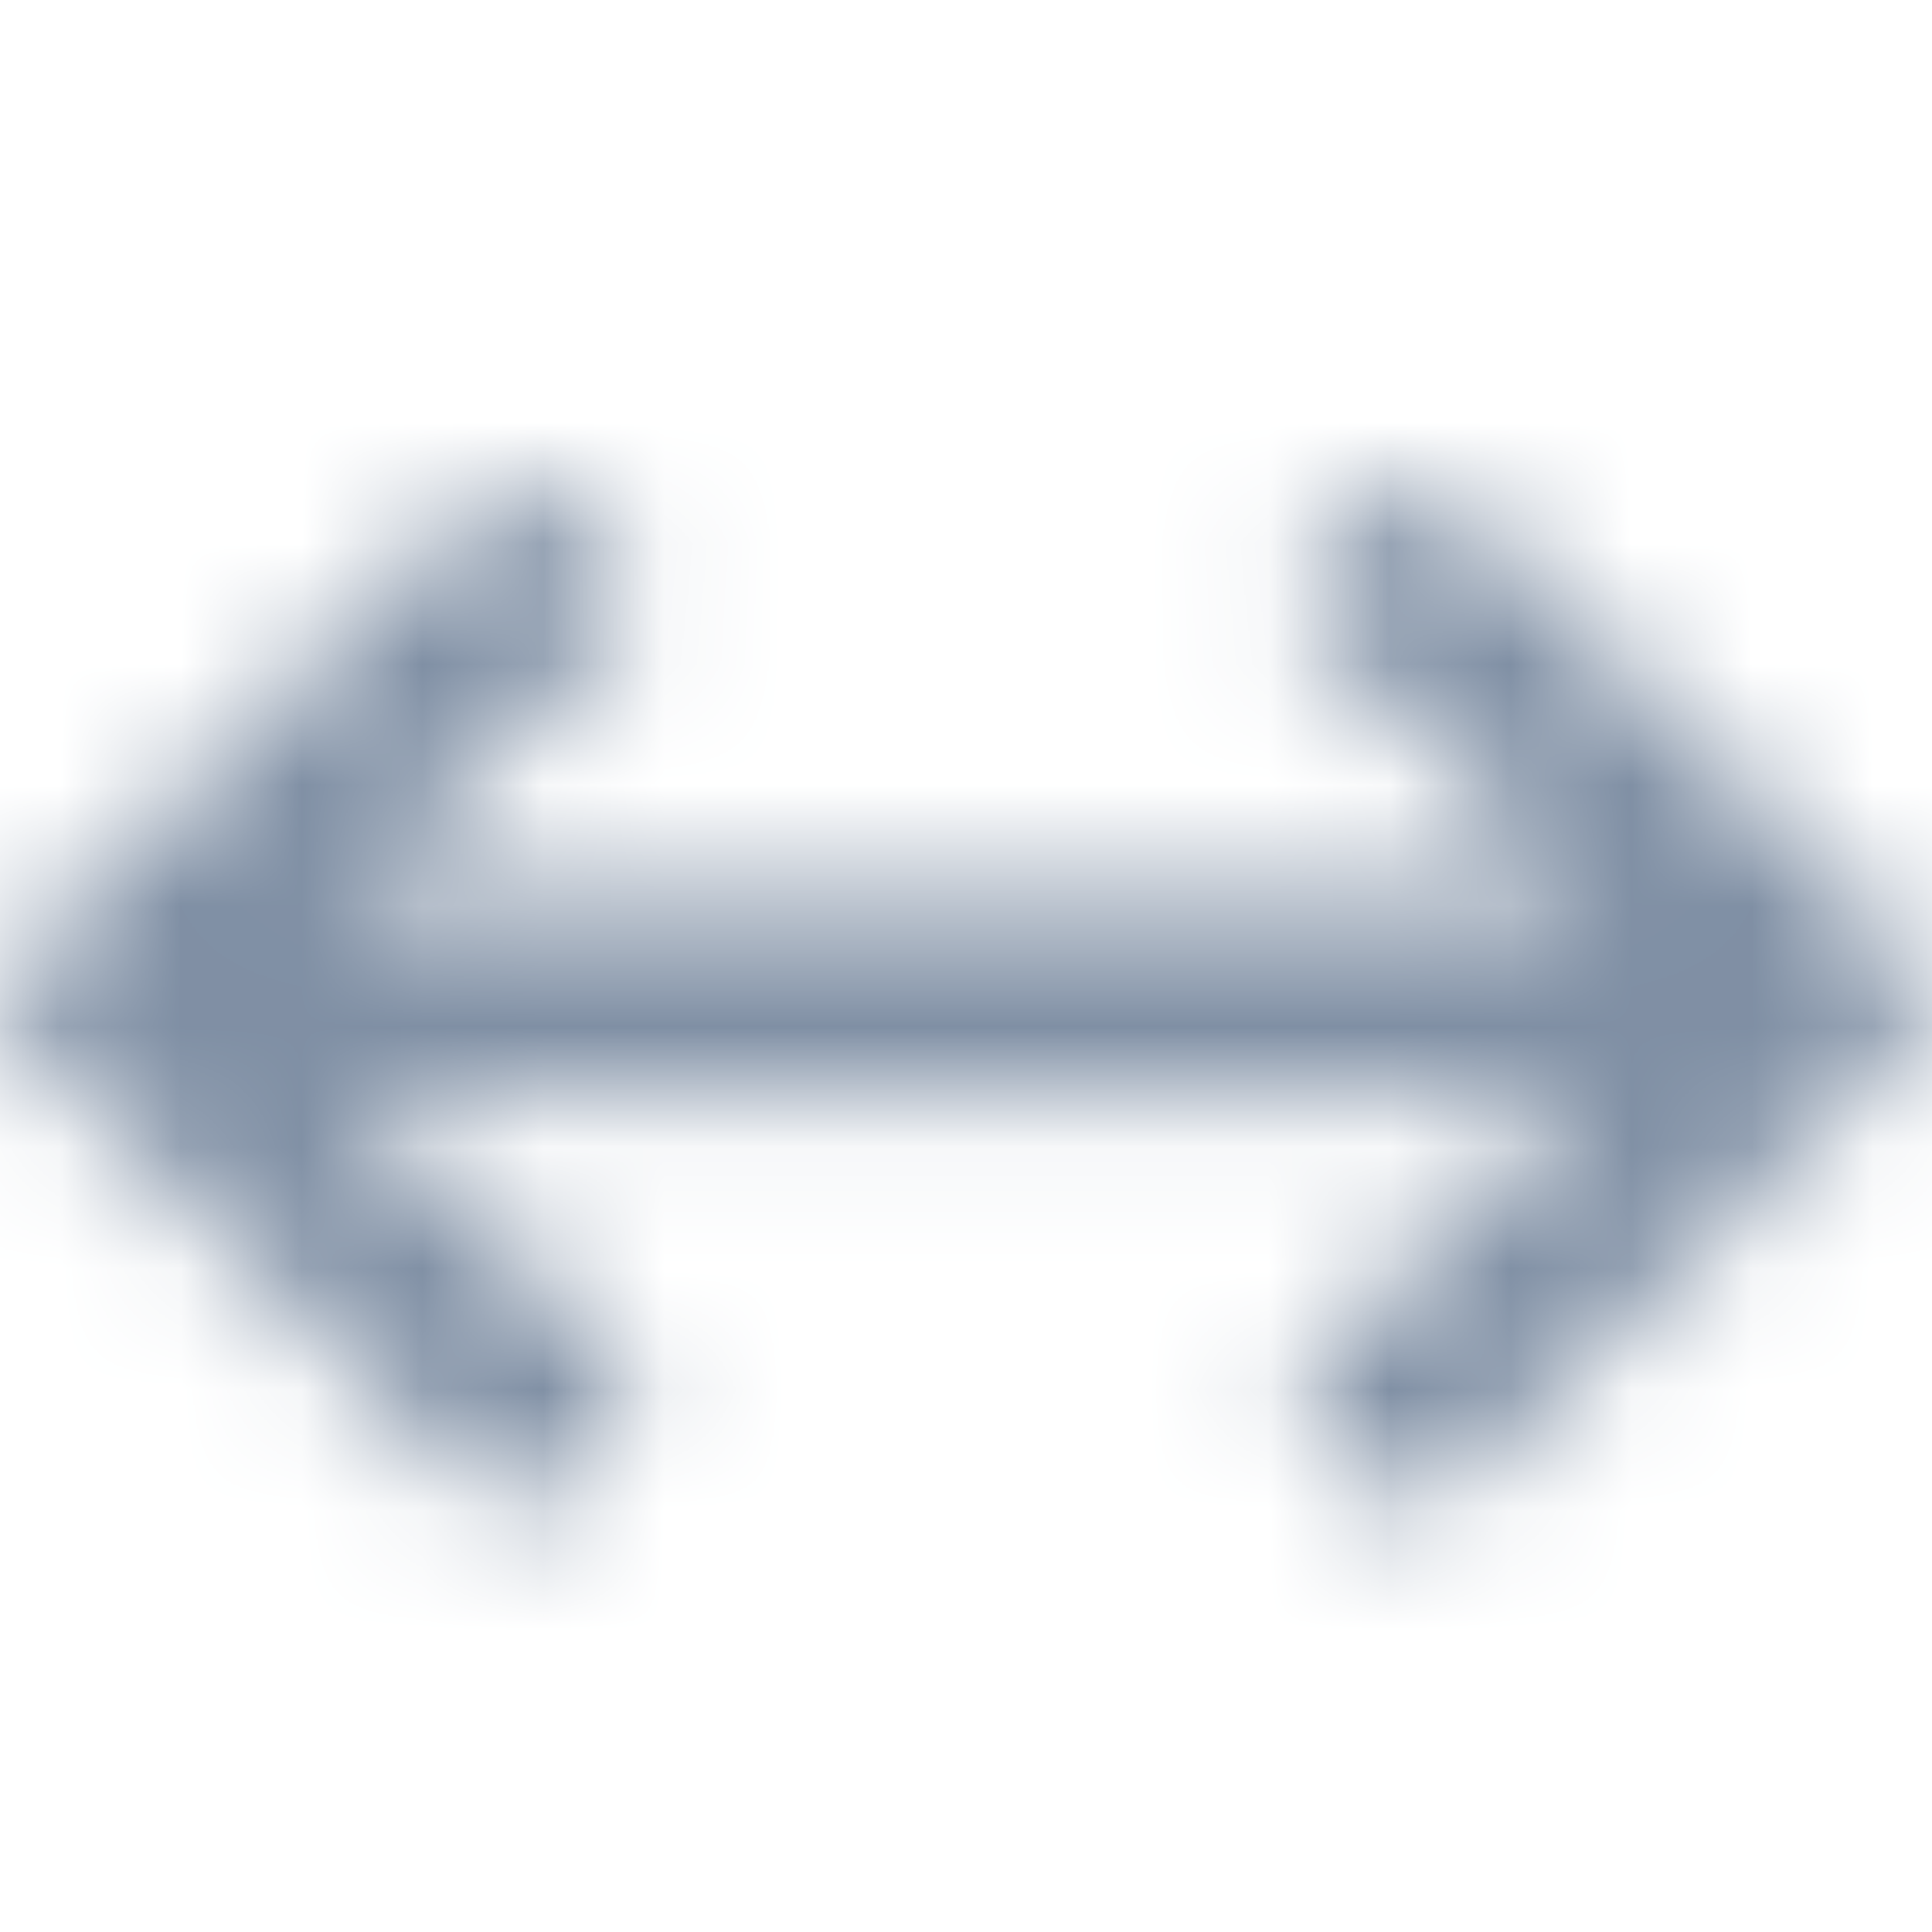 <?xml version="1.0" encoding="UTF-8"?>
<svg width="16px" height="16px" viewBox="0 0 16 16" version="1.1" xmlns="http://www.w3.org/2000/svg" xmlns:xlink="http://www.w3.org/1999/xlink">
    <!-- Generator: Sketch 52.6 (67491) - http://www.bohemiancoding.com/sketch -->
    <title>Icons/Line/Width</title>
    <desc>Created with Sketch.</desc>
    <defs>
        <path d="M10.856,4.723 C10.708,4.872 10.71,5.113 10.862,5.259 L13.149,7.446 L2.851,7.446 L5.138,5.259 C5.29,5.113 5.292,4.872 5.144,4.723 L4.53,4.11 C4.384,3.963 4.146,3.963 4,4.11 L0.11,7.994 C-0.037,8.14 -0.037,8.377 0.11,8.524 L4,12.408 C4.146,12.554 4.384,12.554 4.53,12.408 L5.144,11.794 C5.292,11.646 5.29,11.404 5.138,11.259 L2.851,9.071 L13.149,9.071 L10.862,11.259 C10.71,11.404 10.708,11.646 10.856,11.794 L11.47,12.408 C11.616,12.554 11.854,12.554 12,12.408 L15.89,8.524 C16.037,8.377 16.037,8.14 15.89,7.994 L12,4.11 C11.854,3.963 11.616,3.963 11.47,4.11 L10.856,4.723 Z" id="path-1"></path>
    </defs>
    <g id="Icons/Line/Width" stroke="none" stroke-width="1" fill="none" fill-rule="evenodd">
        <mask id="mask-2" fill="white">
            <use xlink:href="#path-1"></use>
        </mask>
        <use id="Width" fill-opacity="0" fill="#FFFFFF" xlink:href="#path-1"></use>
        <g id="👷‍♂️Atoms/Colour/Dark-Grey/100%" mask="url(#mask-2)" fill="#7F8FA4">
            <rect id="Rectangle" x="0" y="0" width="16" height="16"></rect>
        </g>
    </g>
</svg>